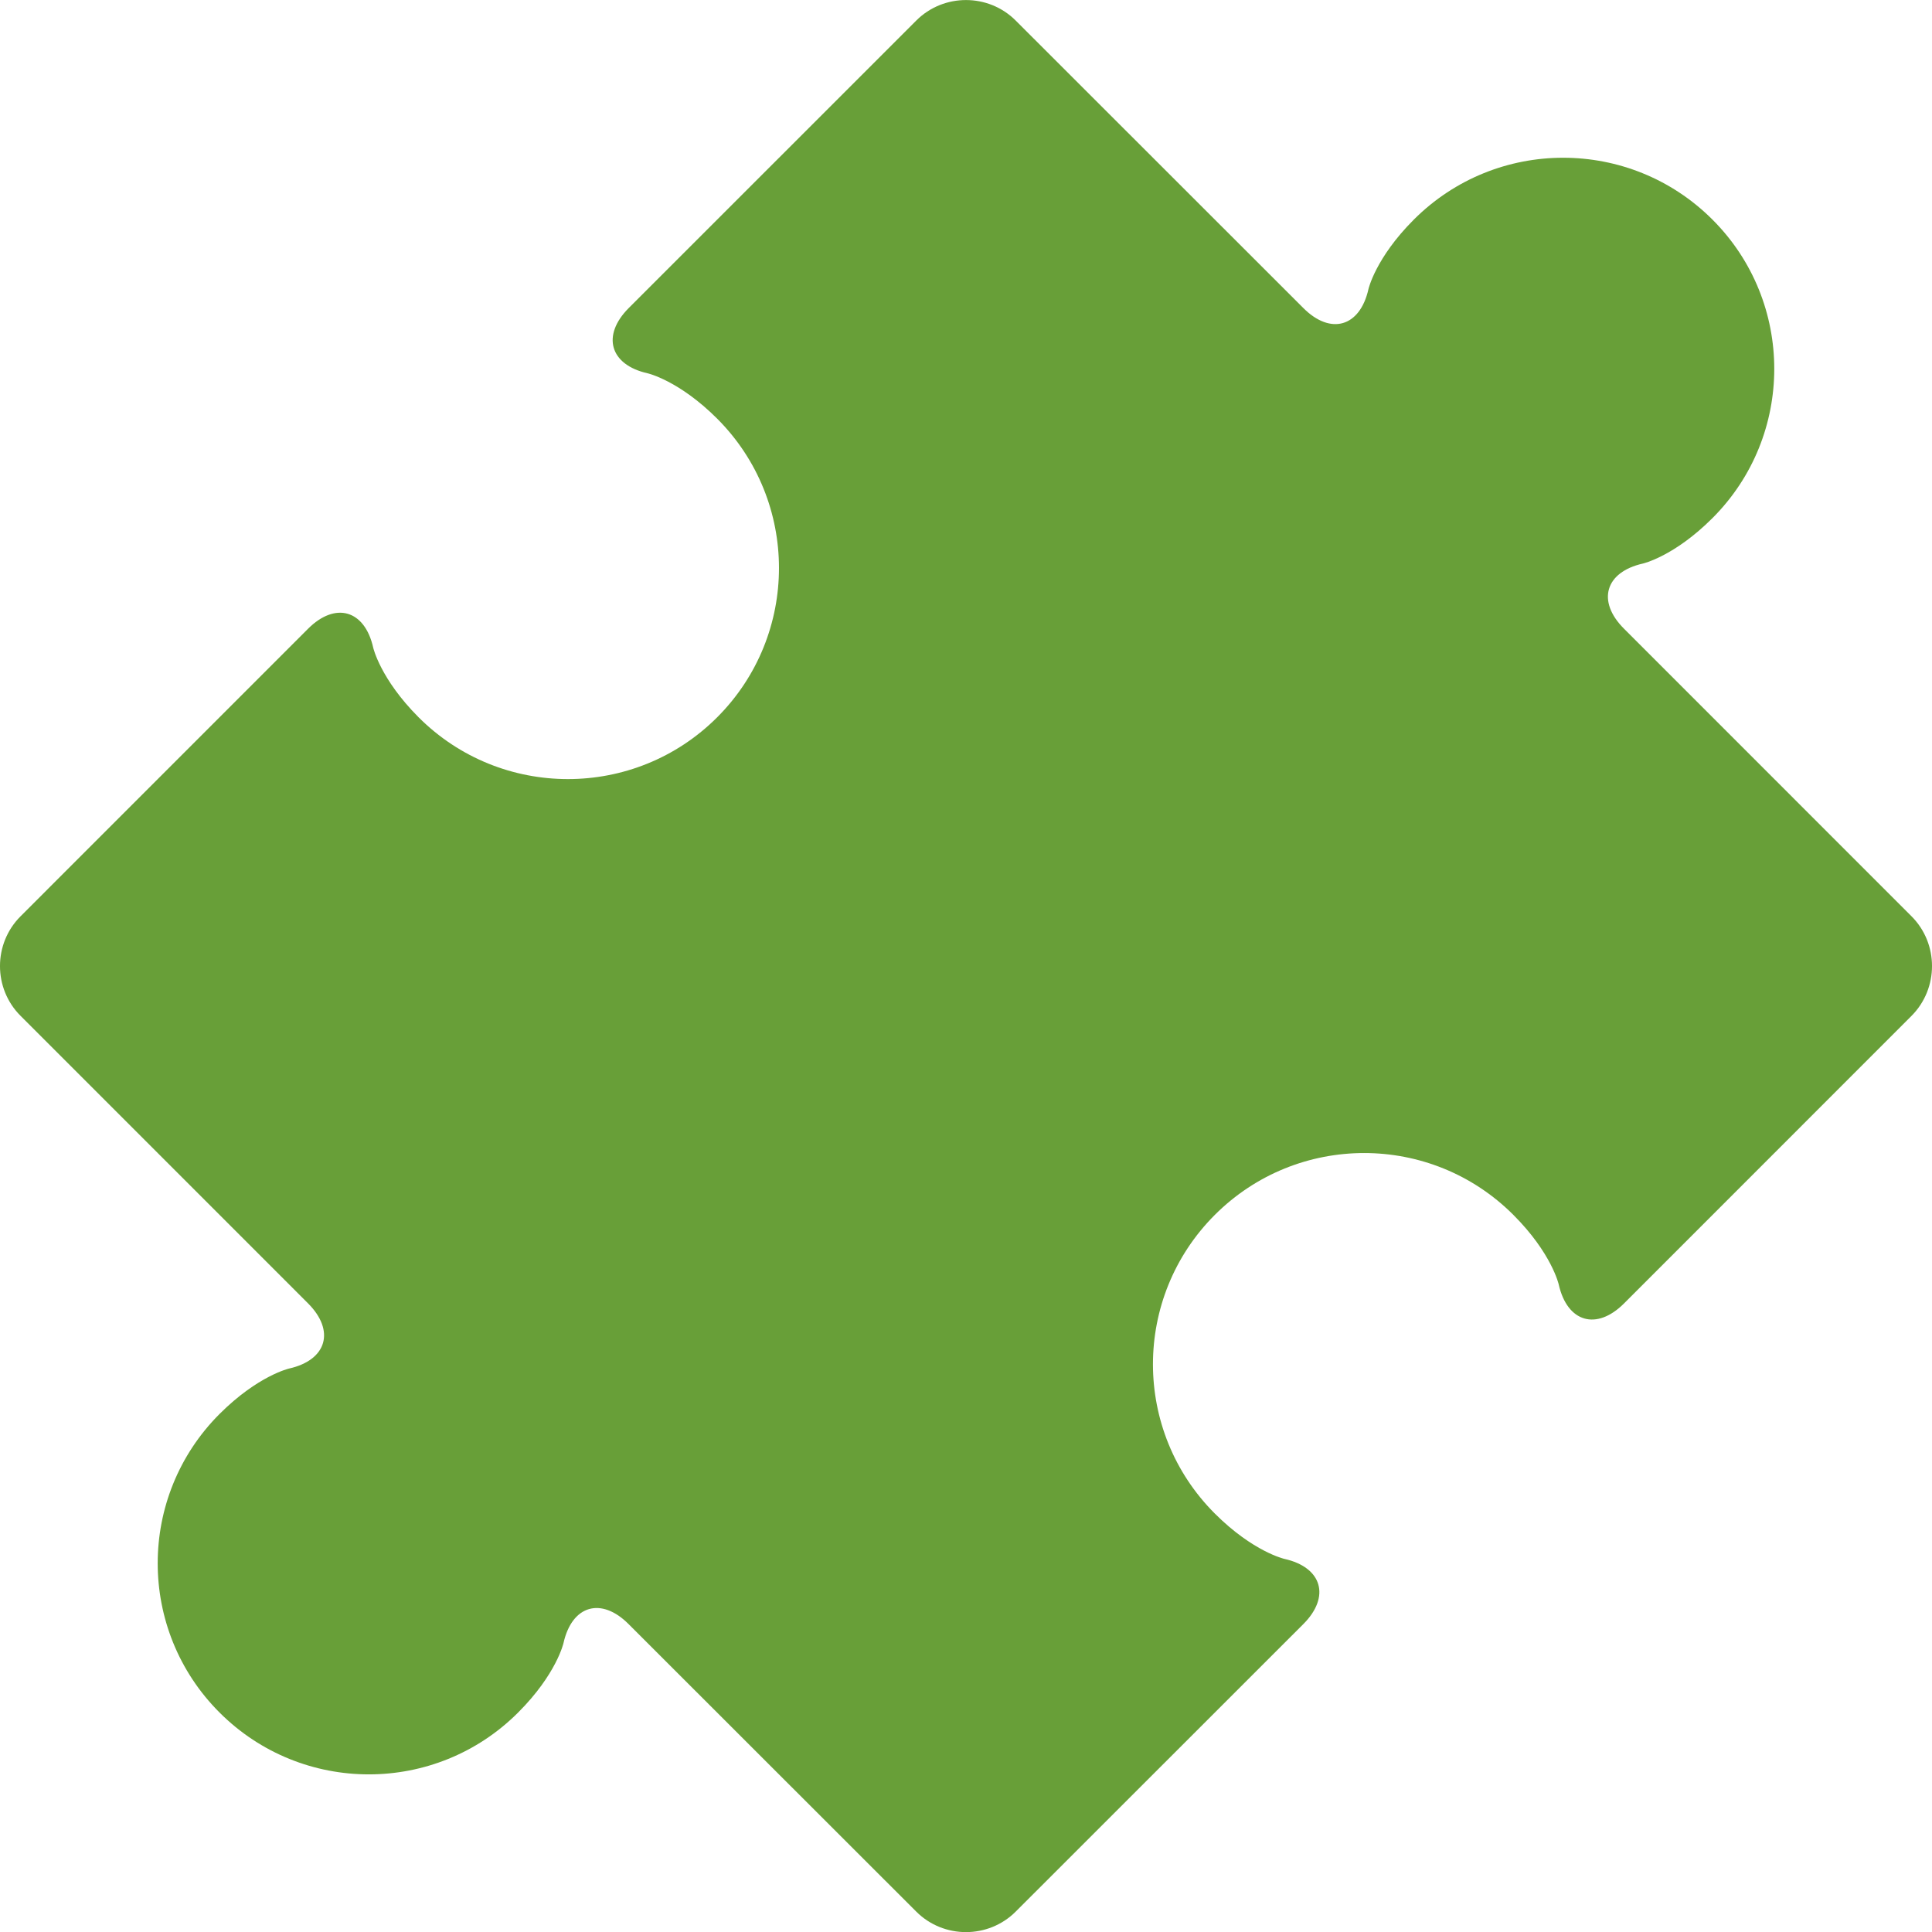 <?xml version="1.0"?>
<svg xmlns="http://www.w3.org/2000/svg" xmlns:xlink="http://www.w3.org/1999/xlink" version="1.1" id="Capa_1" x="0px" y="0px" width="512px" height="512px" viewBox="0 0 50.001 50.001" style="enable-background:new 0 0 50.001 50.001;" xml:space="preserve" class=""><g><g>
	<path d="M49.471,23.714l-7.442-7.444c-0.709-0.708-0.488-1.465,0.489-1.685c0,0,0.807-0.182,1.801-1.176   c2.134-2.133,2.132-5.596,0-7.726c-2.135-2.134-5.593-2.134-7.728,0c-0.994,0.994-1.175,1.8-1.175,1.8   c-0.22,0.979-0.979,1.198-1.686,0.488l-7.442-7.438c-0.708-0.709-1.868-0.709-2.576,0l-7.441,7.44   c-0.707,0.71-0.488,1.469,0.489,1.688c0,0,0.808,0.182,1.801,1.174c2.131,2.133,2.134,5.594,0,7.729   c-2.133,2.133-5.596,2.131-7.727,0c-0.993-0.995-1.175-1.802-1.175-1.802c-0.219-0.978-0.979-1.197-1.687-0.489l-7.441,7.442   c-0.708,0.708-0.708,1.867,0,2.574l7.441,7.442c0.708,0.708,0.488,1.467-0.489,1.687c0,0-0.807,0.183-1.801,1.176   c-2.134,2.135-2.134,5.594,0,7.727c2.133,2.133,5.593,2.135,7.727,0c0.995-0.994,1.175-1.8,1.175-1.8   c0.22-0.979,0.979-1.198,1.686-0.487l7.442,7.438c0.708,0.709,1.868,0.709,2.576,0l7.443-7.44c0.708-0.708,0.487-1.469-0.489-1.687   c0,0-0.809-0.182-1.802-1.174c-2.135-2.135-2.134-5.594,0-7.729c2.133-2.133,5.593-2.136,7.727,0   c0.994,0.994,1.174,1.802,1.174,1.802c0.221,0.979,0.979,1.199,1.688,0.491l7.442-7.444C50.178,25.581,50.178,24.422,49.471,23.714   z" data-original="#000000" class="active-path" data-old_color="#000000" fill="#689F38"/>
</g></g> </svg>
